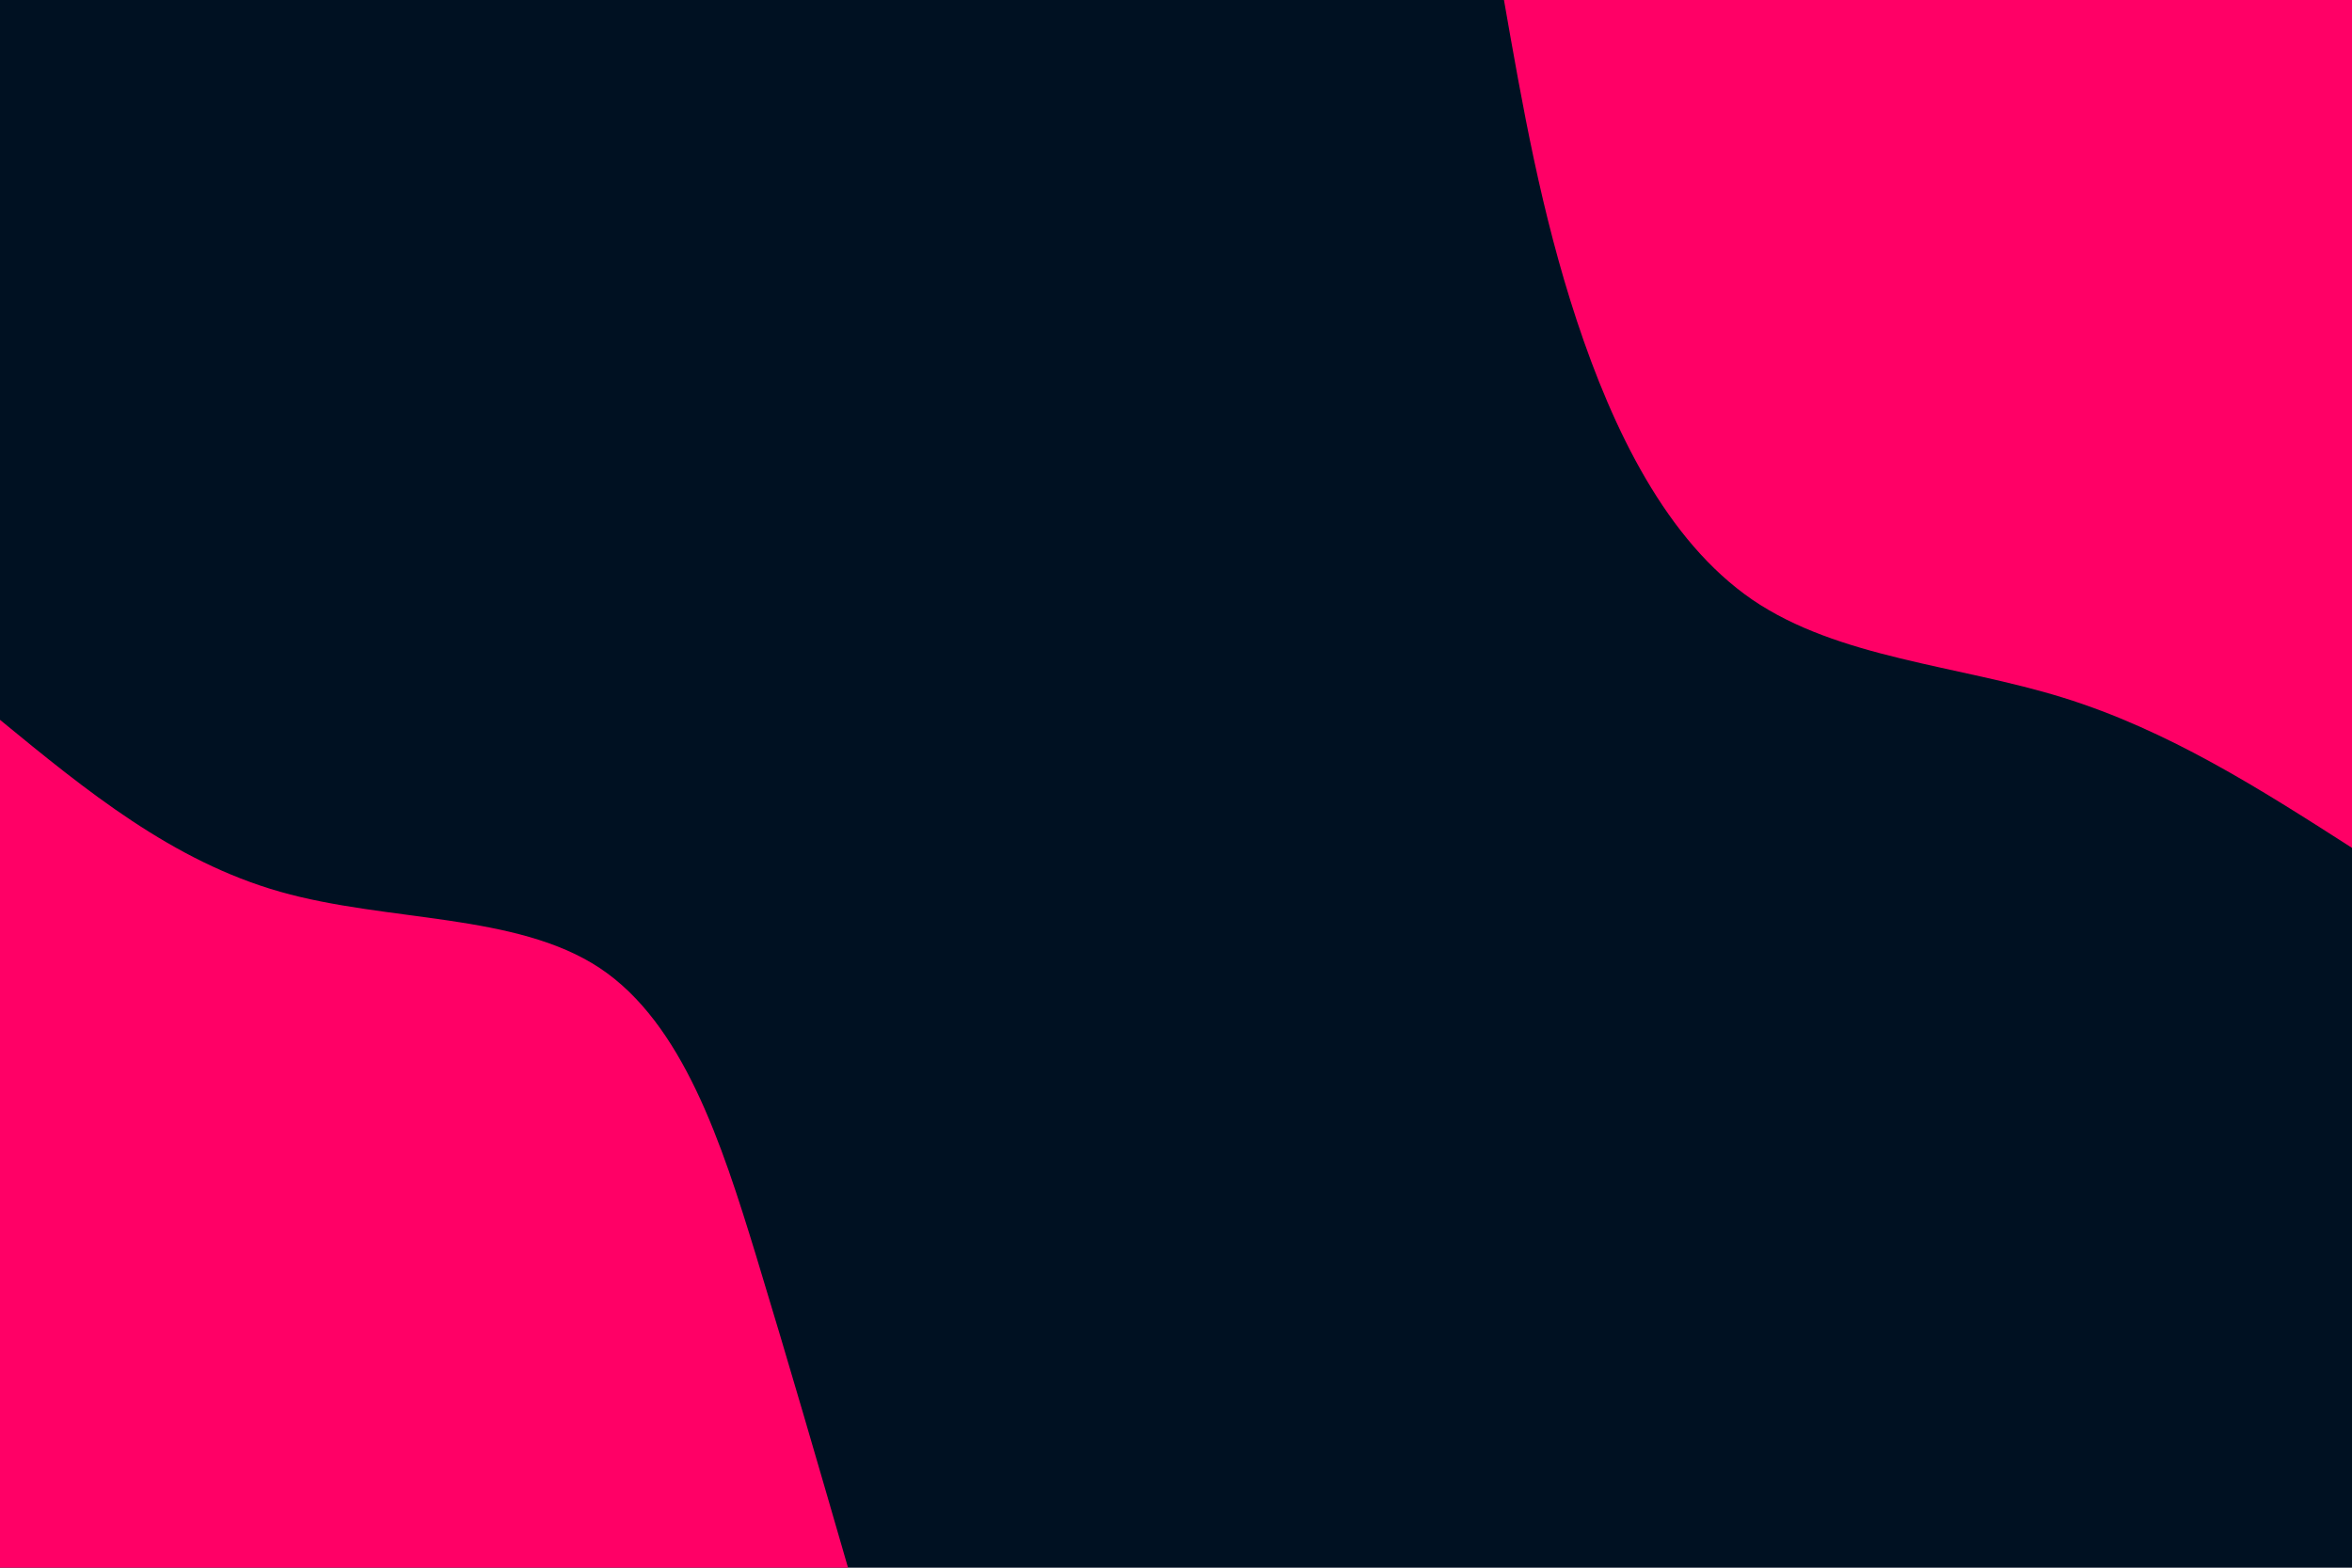 <svg id="visual" viewBox="0 0 900 600" width="900" height="600" xmlns="http://www.w3.org/2000/svg" xmlns:xlink="http://www.w3.org/1999/xlink" version="1.1"><rect x="0" y="0" width="900" height="600" fill="#001122"></rect><defs><linearGradient id="grad1_0" x1="33.3%" y1="0%" x2="100%" y2="100%"><stop offset="20%" stop-color="#001122" stop-opacity="1"></stop><stop offset="80%" stop-color="#001122" stop-opacity="1"></stop></linearGradient></defs><defs><linearGradient id="grad2_0" x1="0%" y1="0%" x2="66.7%" y2="100%"><stop offset="20%" stop-color="#001122" stop-opacity="1"></stop><stop offset="80%" stop-color="#001122" stop-opacity="1"></stop></linearGradient></defs><g transform="translate(900, 0)"><path d="M0 324.5C-35.1 302 -70.3 279.5 -110.6 267C-150.9 254.5 -196.5 252 -229.5 229.5C-262.4 206.9 -282.8 164.4 -296.6 122.8C-310.3 81.3 -317.4 40.6 -324.5 0L0 0Z" fill="#FF0066"></path></g><g transform="translate(0, 600)"><path d="M0 -324.5C33 -297.4 66 -270.4 107.2 -258.7C148.3 -247 197.5 -250.7 229.5 -229.5C261.4 -208.3 276.2 -162.2 289.2 -119.8C302.1 -77.4 313.3 -38.7 324.5 0L0 0Z" fill="#FF0066"></path></g></svg>